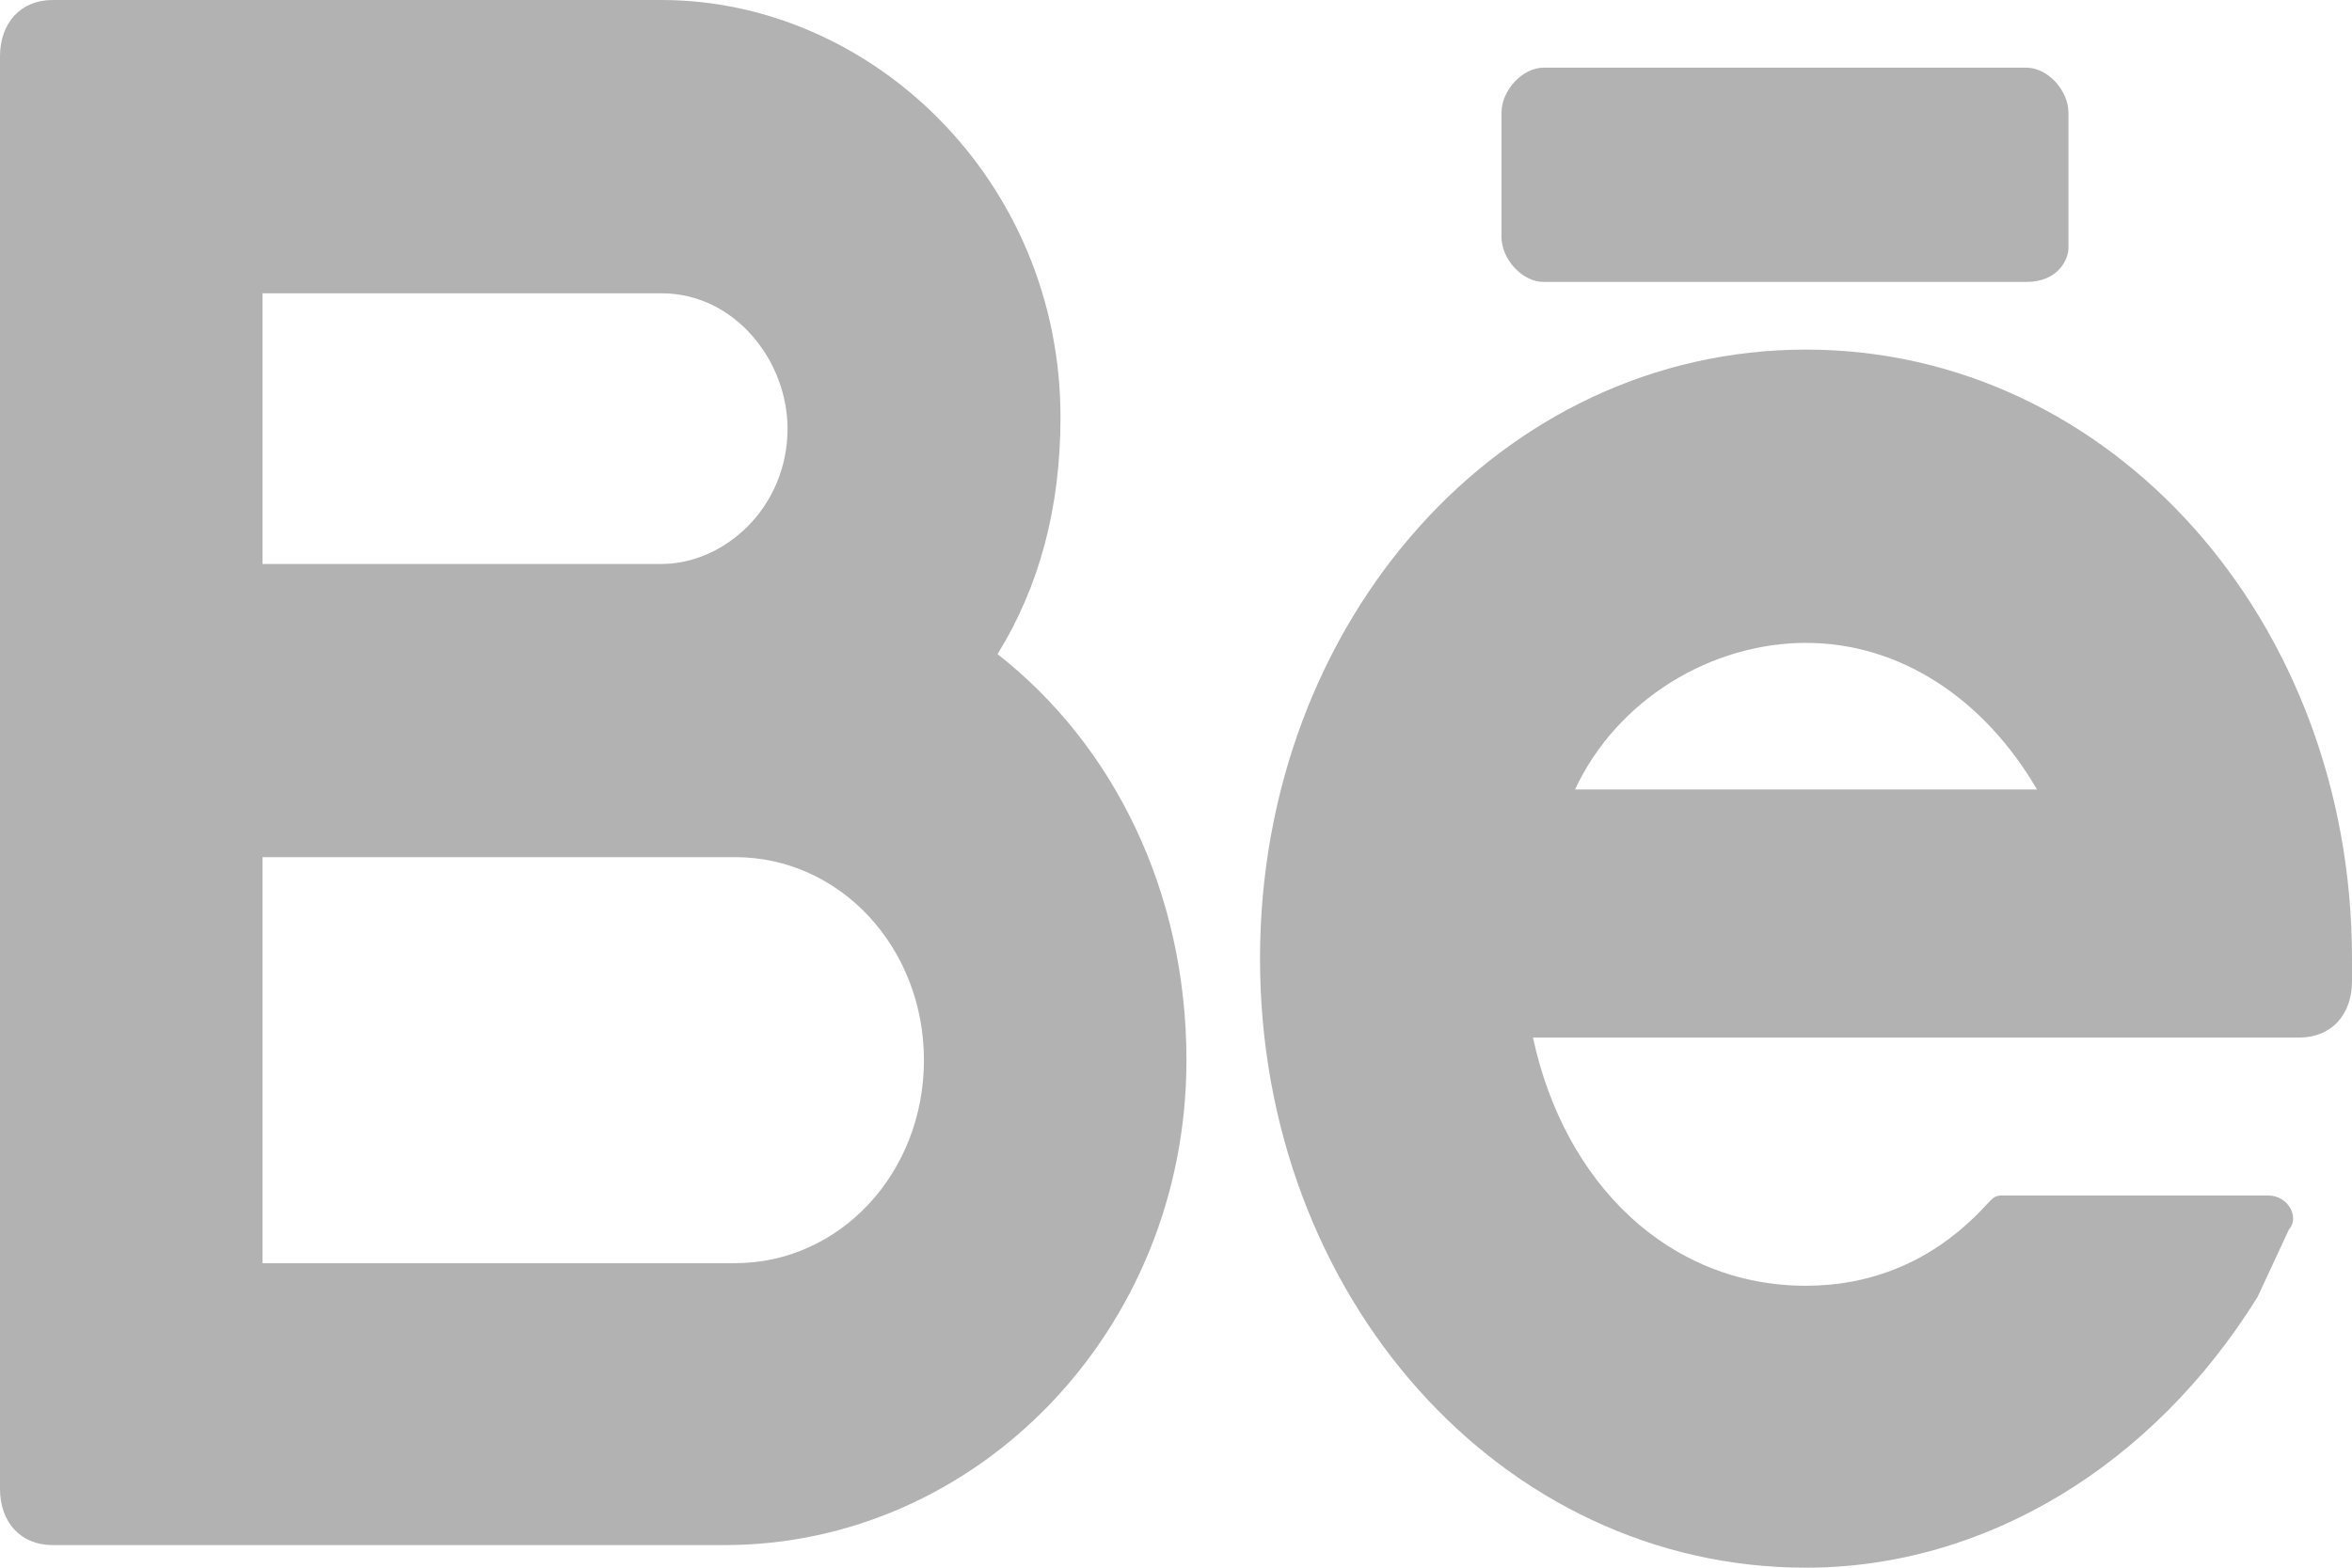 <svg width="18" height="12" viewBox="0 0 18 12" fill="none" xmlns="http://www.w3.org/2000/svg">
<path d="M7.634 5.007C7.955 4.489 8.116 3.885 8.116 3.194C8.116 1.381 6.67 0 5.062 0H0.402C0.161 0 0 0.173 0 0.432V11.396C0 11.655 0.161 11.827 0.402 11.827H5.545C7.473 11.827 9.08 10.187 9.08 8.115C9.08 6.82 8.518 5.698 7.634 5.007ZM2.009 2.245H5.062C5.625 2.245 6.027 2.763 6.027 3.281C6.027 3.885 5.545 4.317 5.062 4.317H2.009V2.245ZM5.625 9.669H2.009V6.561H5.625C6.429 6.561 7.071 7.252 7.071 8.115C7.071 8.978 6.429 9.669 5.625 9.669Z" fill="#B2B2B2"/>
<path d="M18 7.338C18 4.748 16.152 2.676 13.821 2.676C11.491 2.676 9.643 4.748 9.643 7.338C9.643 9.928 11.491 12 13.821 12C15.188 12 16.473 11.223 17.277 9.928C17.357 9.755 17.438 9.583 17.518 9.41C17.598 9.324 17.518 9.151 17.357 9.151H15.348C15.268 9.151 15.268 9.151 15.188 9.237C14.786 9.669 14.304 9.842 13.821 9.842C12.777 9.842 11.973 9.065 11.732 7.942H17.598C17.839 7.942 18 7.77 18 7.511V7.338ZM13.821 4.921C14.545 4.921 15.188 5.353 15.589 6.043H12.054C12.375 5.353 13.098 4.921 13.821 4.921Z" fill="#B2B2B2"/>
<path d="M15.509 2.158H11.812C11.652 2.158 11.491 1.986 11.491 1.813V0.863C11.491 0.691 11.652 0.518 11.812 0.518H15.509C15.67 0.518 15.83 0.691 15.83 0.863V1.899C15.83 1.986 15.75 2.158 15.509 2.158Z" fill="#B2B2B2"/>
</svg>
